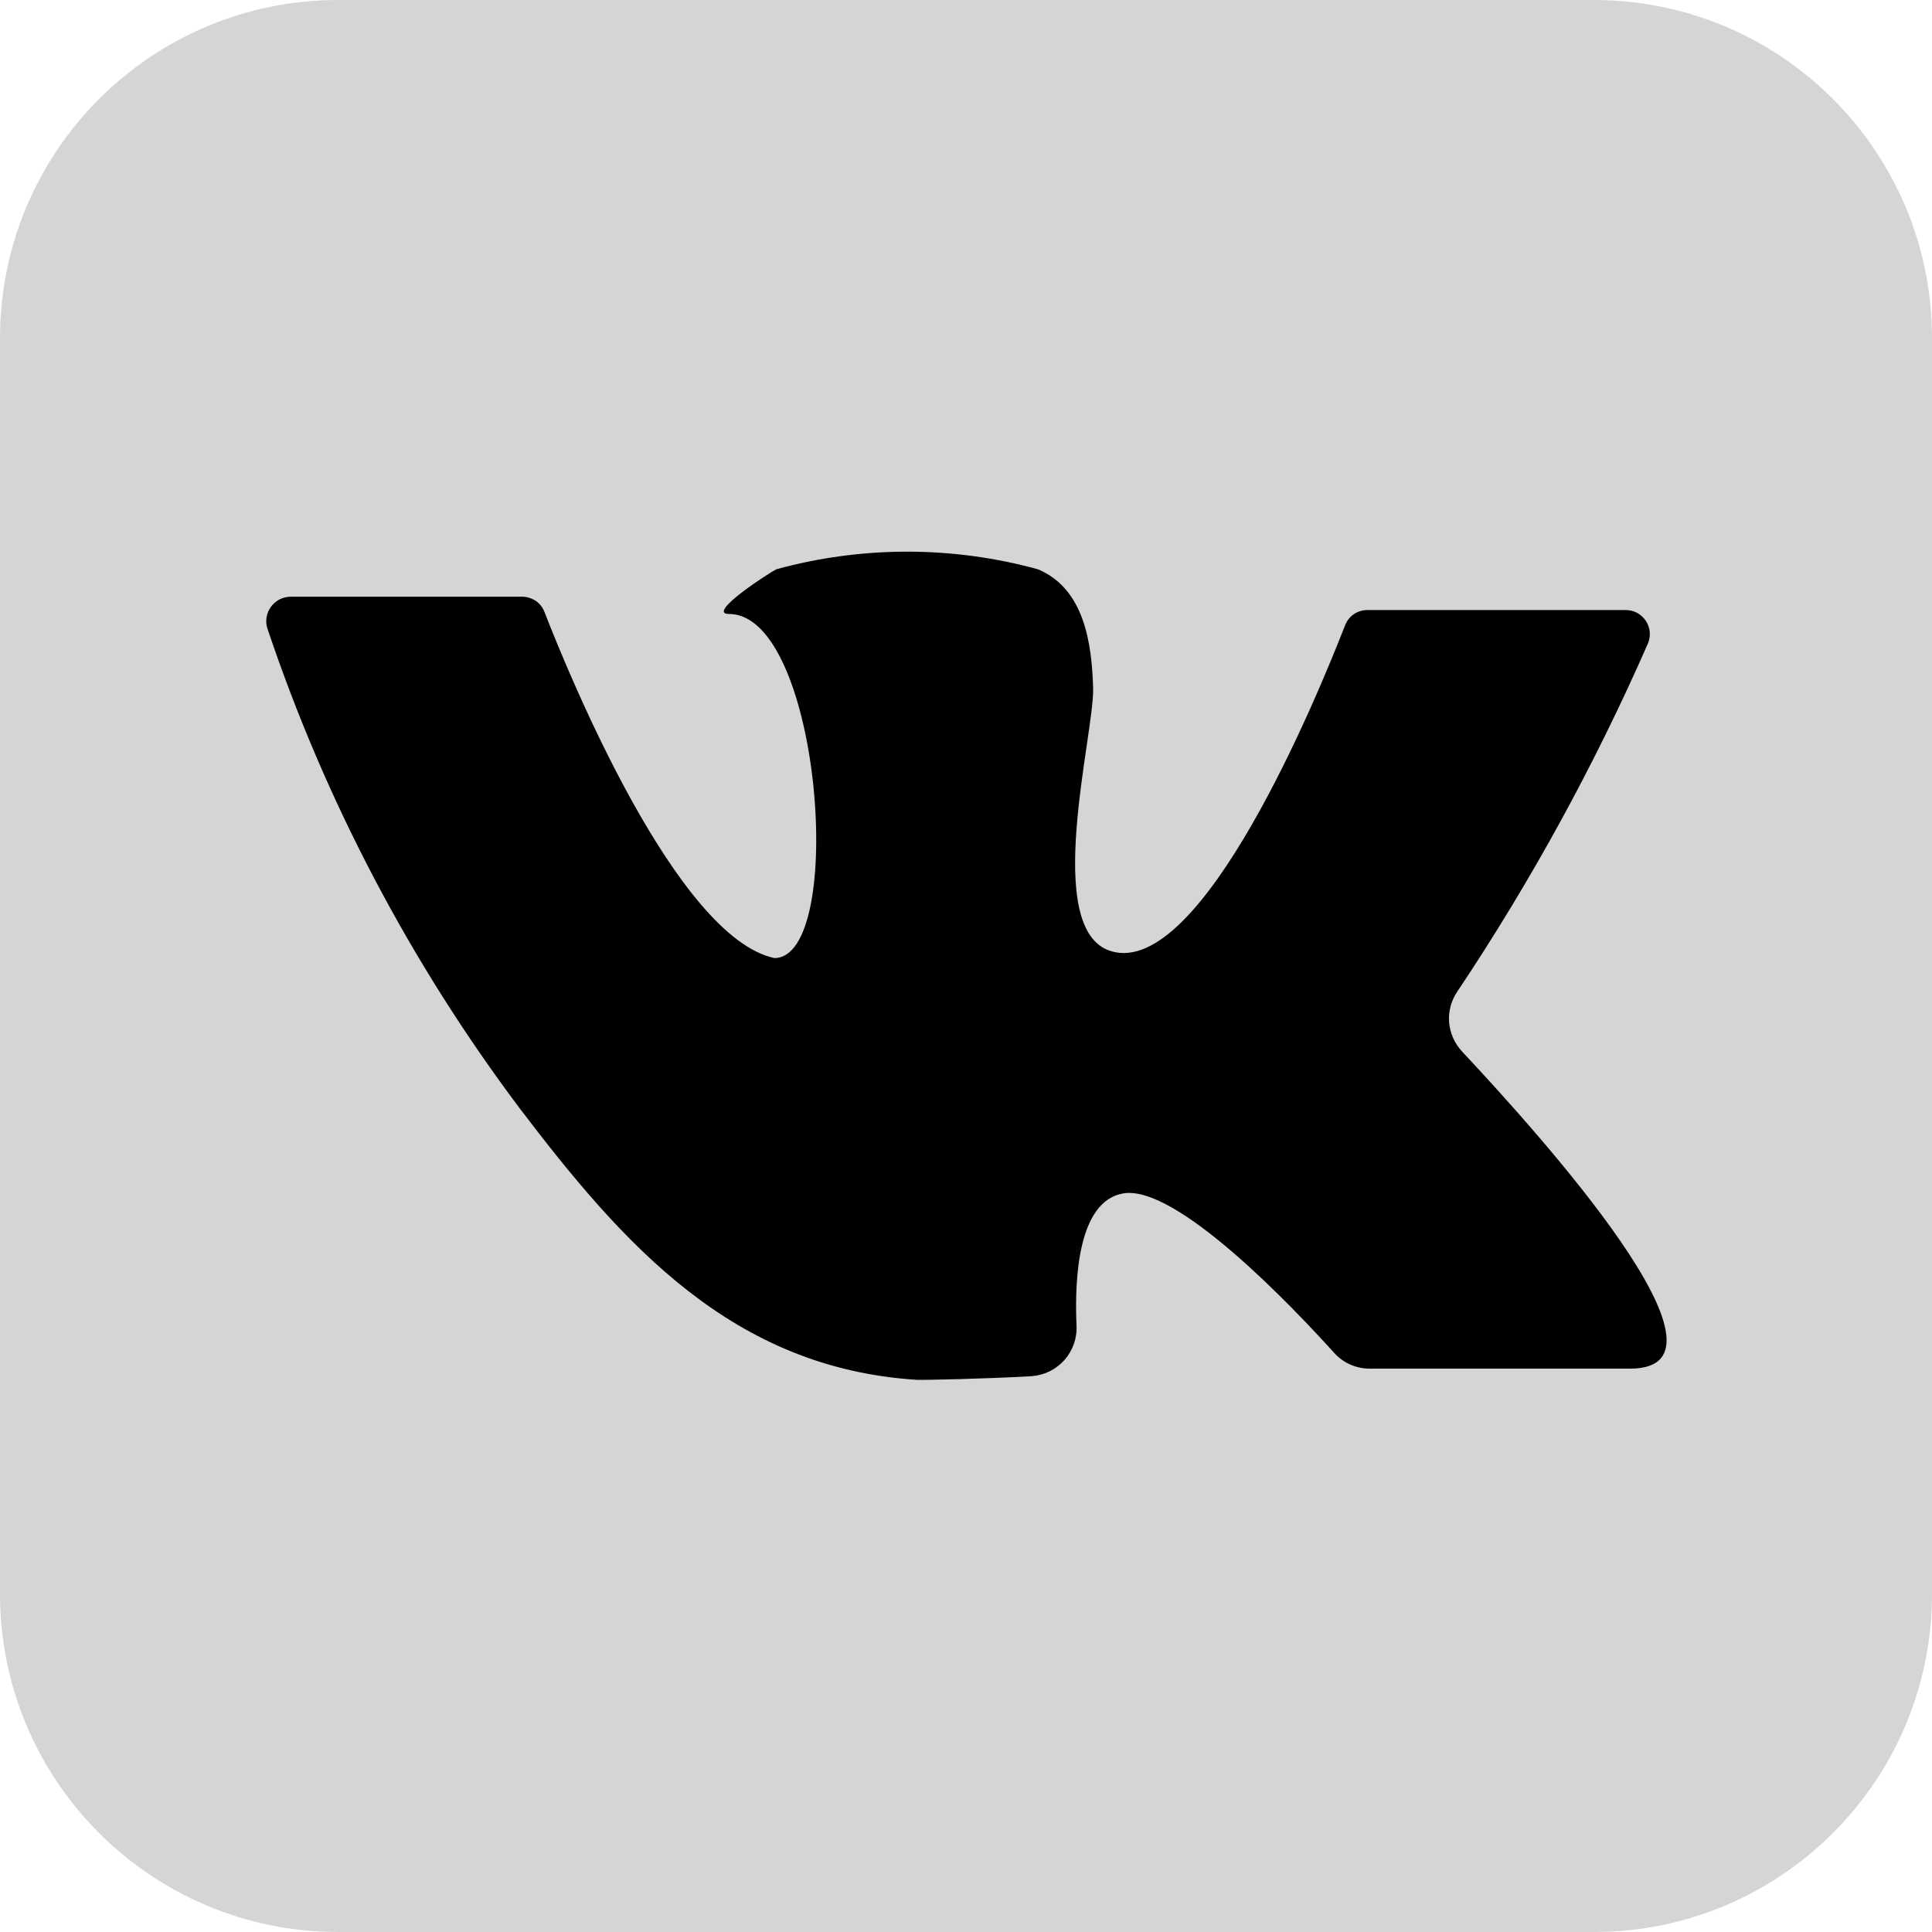 <?xml version="1.0" encoding="UTF-8" standalone="no"?>
<svg width="20" height="20" viewBox="0 0 20 20" fill="none" xmlns="http://www.w3.org/2000/svg">
    <path d="M16.5 0H3.5C1.567 0 0 1.567 0 3.5V16.5C0 18.433 1.567 20 3.5 20H16.5C18.433 20 20 18.433 20 16.5V3.5C20 1.567 18.433 0 16.5 0Z" fill="#D5D5D5"/>
    <path d="M3.006 6.177H5.406C5.456 6.177 5.505 6.193 5.547 6.221C5.588 6.249 5.62 6.29 5.637 6.337C5.903 7.021 7.006 9.699 8.016 9.918C8.766 9.918 8.5 6.356 7.547 6.356C7.297 6.356 7.991 5.912 8.037 5.893C8.923 5.65 9.858 5.65 10.744 5.893C11.222 6.093 11.303 6.652 11.316 7.127C11.328 7.602 10.784 9.627 11.5 9.846C12.438 10.134 13.644 7.193 13.925 6.471C13.943 6.425 13.975 6.385 14.016 6.357C14.058 6.329 14.106 6.315 14.156 6.315H16.828C16.869 6.315 16.91 6.325 16.947 6.344C16.983 6.364 17.014 6.392 17.037 6.426C17.06 6.461 17.074 6.5 17.078 6.541C17.082 6.582 17.075 6.624 17.059 6.662C16.509 7.917 15.849 9.122 15.088 10.262C15.023 10.356 14.992 10.469 15.001 10.583C15.011 10.697 15.059 10.804 15.137 10.887C15.938 11.743 18.125 14.168 16.875 14.168H14.178C14.108 14.168 14.039 14.153 13.976 14.125C13.912 14.096 13.855 14.055 13.809 14.002C13.391 13.54 12.172 12.252 11.622 12.355C11.166 12.44 11.122 13.215 11.144 13.721C11.151 13.852 11.106 13.98 11.02 14.078C10.933 14.176 10.812 14.236 10.681 14.246C10.203 14.274 9.55 14.287 9.491 14.284C7.584 14.162 6.456 12.89 5.378 11.471C4.249 9.967 3.368 8.292 2.769 6.509C2.756 6.471 2.753 6.431 2.759 6.392C2.765 6.352 2.781 6.315 2.804 6.283C2.827 6.251 2.857 6.224 2.892 6.206C2.928 6.188 2.967 6.178 3.006 6.177Z" fill="black"/>
</svg>
